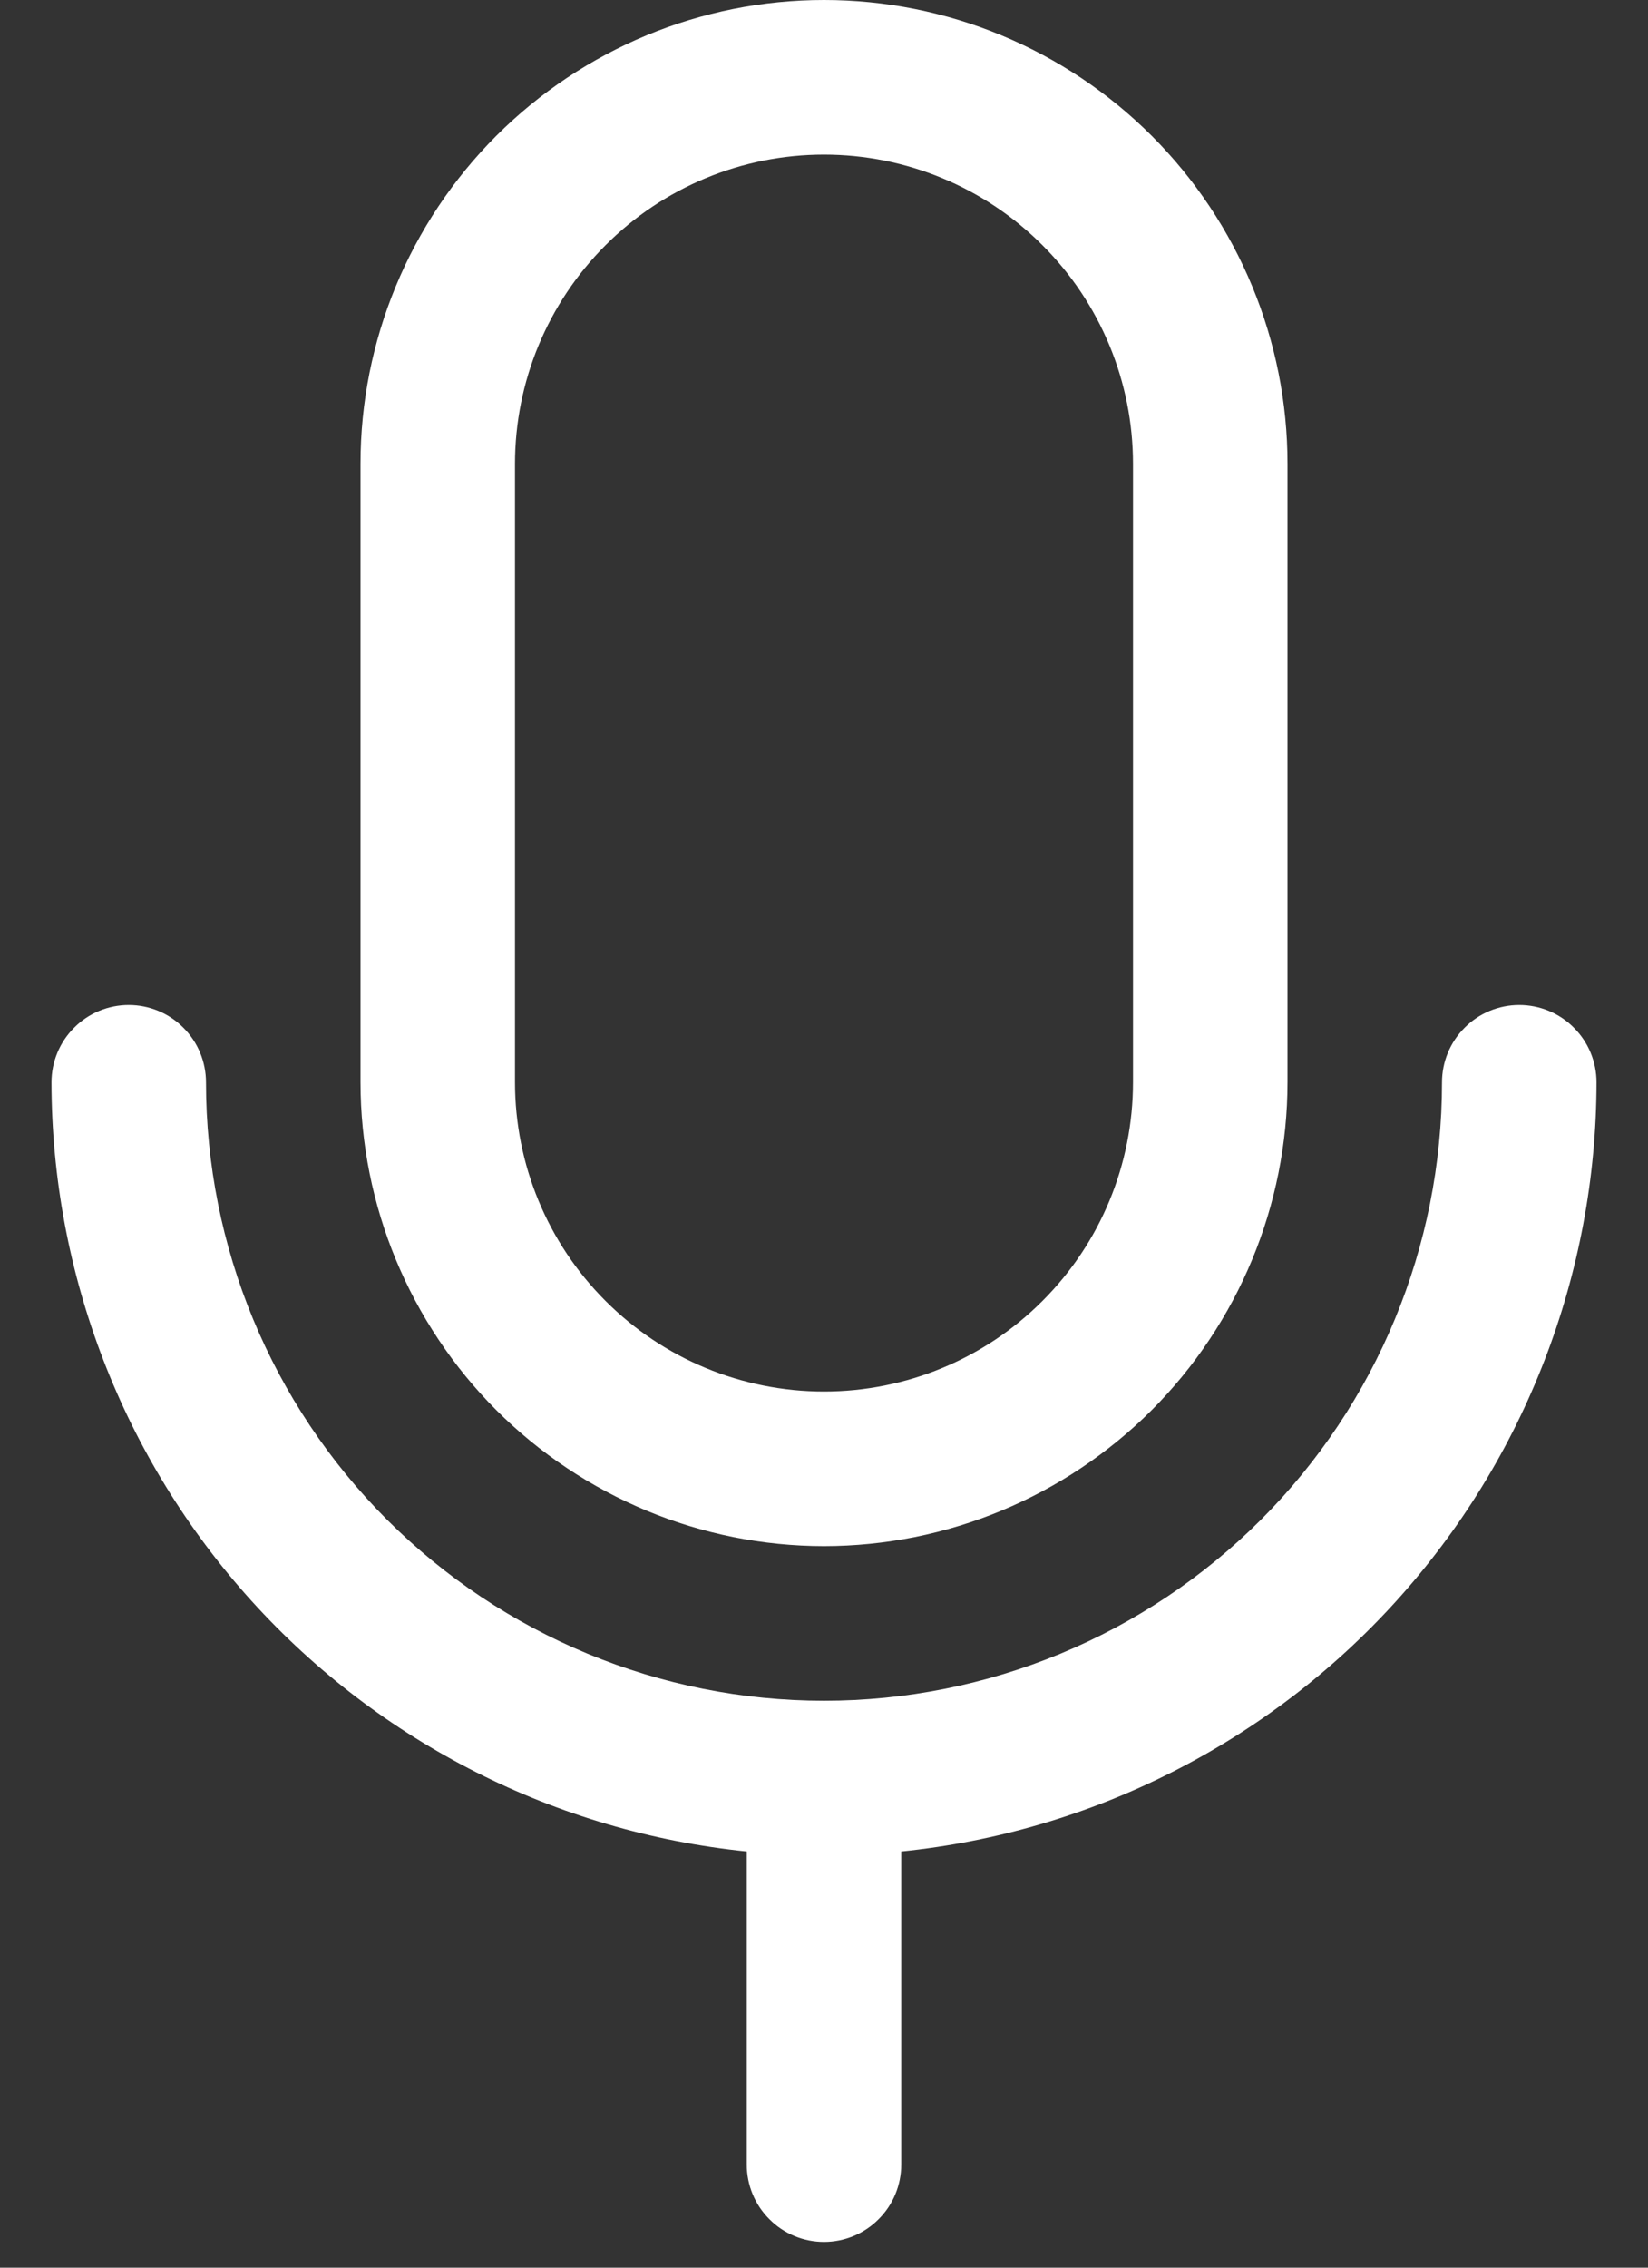 <svg width="16" height="22" viewBox="0 0 16 22" fill="none" xmlns="http://www.w3.org/2000/svg">
<rect x="0" y="0" width="16" height="22" fill="#333333" stroke="none"/>
<path d="M8 15C9.193 14.999 10.337 14.524 11.181 13.681C12.024 12.837 12.499 11.693 12.5 10.5V4.5C12.5 3.307 12.026 2.162 11.182 1.318C10.338 0.474 9.193 0 8 0C6.807 0 5.662 0.474 4.818 1.318C3.974 2.162 3.5 3.307 3.5 4.5V10.5C3.501 11.693 3.976 12.837 4.819 13.681C5.663 14.524 6.807 14.999 8 15ZM5 4.5C5 3.704 5.316 2.941 5.879 2.379C6.441 1.816 7.204 1.5 8 1.5C8.796 1.5 9.559 1.816 10.121 2.379C10.684 2.941 11 3.704 11 4.5V10.5C11 11.296 10.684 12.059 10.121 12.621C9.559 13.184 8.796 13.5 8 13.5C7.204 13.5 6.441 13.184 5.879 12.621C5.316 12.059 5 11.296 5 10.5V4.5ZM8.75 17.962V21C8.75 21.199 8.671 21.39 8.53 21.53C8.39 21.671 8.199 21.75 8 21.75C7.801 21.75 7.61 21.671 7.47 21.53C7.329 21.39 7.25 21.199 7.25 21V17.962C5.401 17.774 3.687 16.907 2.44 15.529C1.194 14.15 0.502 12.359 0.5 10.5C0.5 10.301 0.579 10.11 0.72 9.97C0.86 9.829 1.051 9.75 1.25 9.75C1.449 9.75 1.64 9.829 1.78 9.97C1.921 10.11 2 10.301 2 10.5C2 12.091 2.632 13.617 3.757 14.743C4.883 15.868 6.409 16.5 8 16.5C9.591 16.5 11.117 15.868 12.243 14.743C13.368 13.617 14 12.091 14 10.5C14 10.301 14.079 10.11 14.22 9.97C14.36 9.829 14.551 9.75 14.75 9.75C14.949 9.75 15.14 9.829 15.28 9.97C15.421 10.11 15.5 10.301 15.5 10.5C15.498 12.359 14.806 14.15 13.559 15.529C12.313 16.907 10.599 17.774 8.75 17.962Z" fill="white"/>
</svg>
